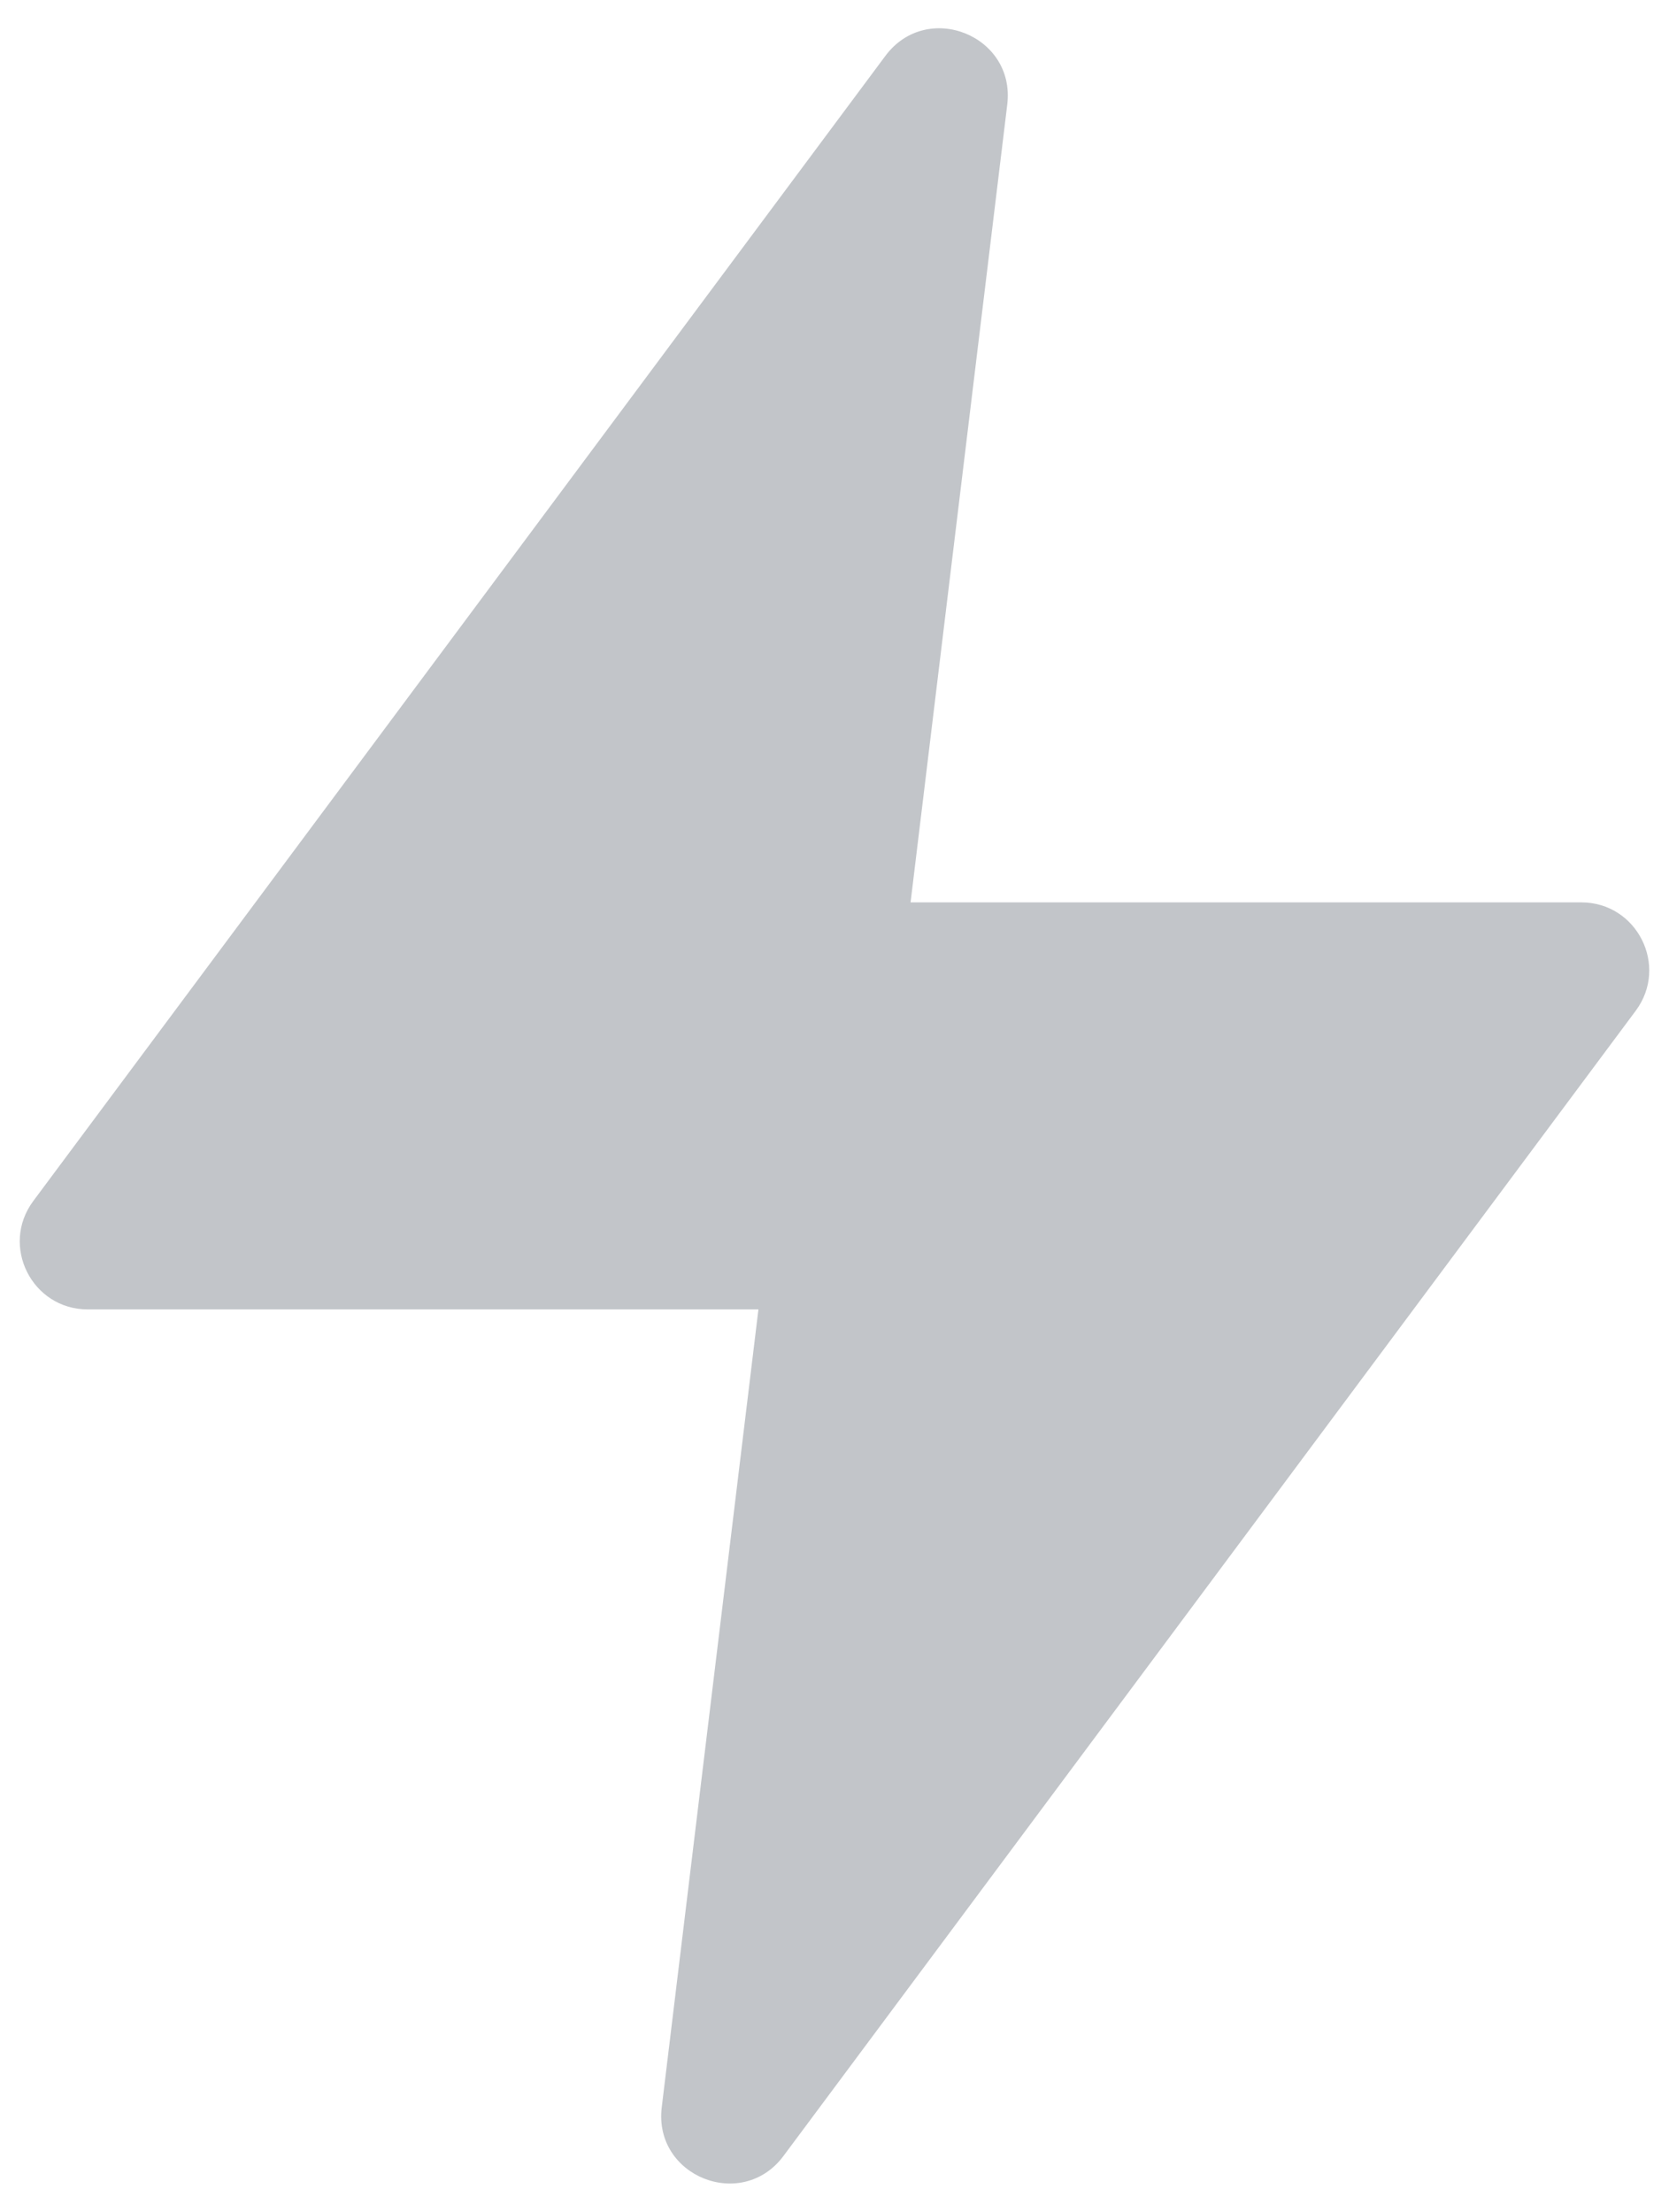 <svg xmlns="http://www.w3.org/2000/svg" width="16.916" height="22.415" viewBox="0 0 16.916 22.415">
  <path fill="rgb(194,197,201)" fill-rule="evenodd" d="M7.687 13.27H.889c-.565 0-.889-.644-.552-1.098l8.637-11.606C9.396 0 10.294.359 10.209 1.059l-.98 8.086H16.027c.565 0 .889.644.552 1.098L7.941 21.849c-.421.566-1.319.207-1.234-.493l.98-8.086z"/>
</svg>
